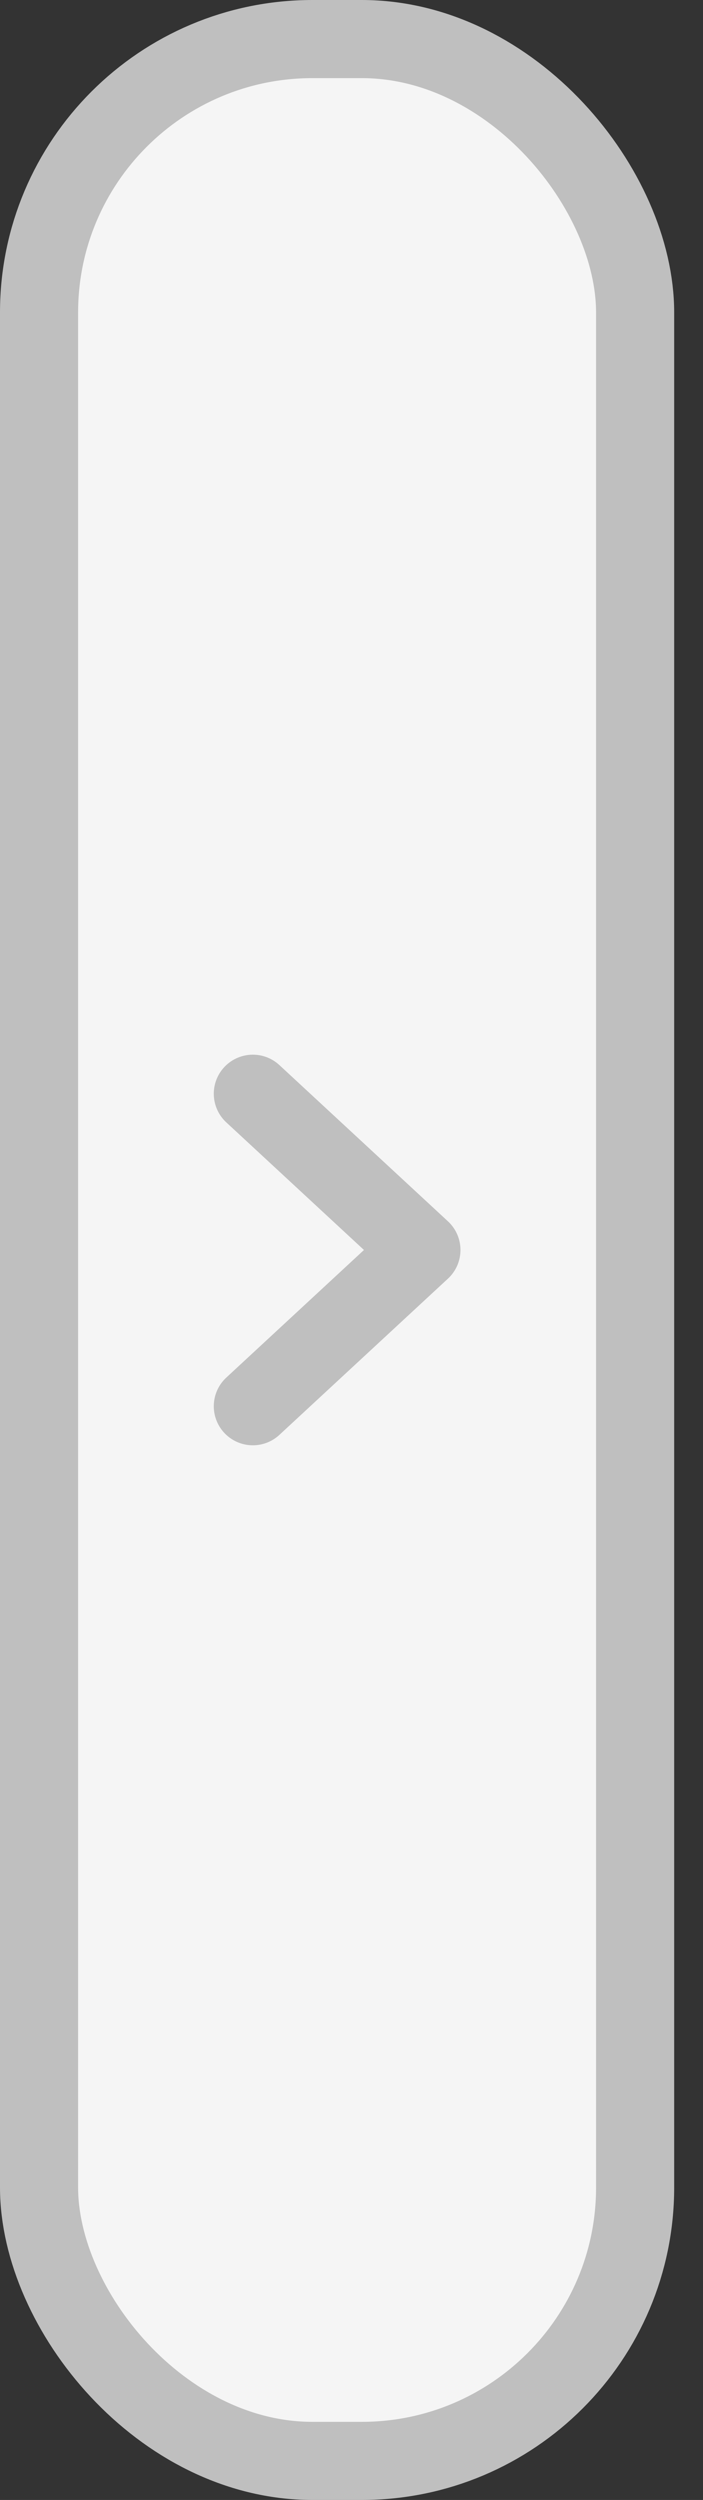 <svg width="9" height="32" viewBox="0 0 9 32" fill="none" xmlns="http://www.w3.org/2000/svg">
<rect x="0" y="0" width="9" height="32" fill="#333333" stroke="none"/>
<rect x="0.5" y="0.5" width="7.631" height="31" rx="3.5" fill="#F5F5F5" stroke="#BFBFBF"/>
<g clip-path="url(#clip0_0_35)">
<path d="M3.237 14L5.395 16L3.237 18" stroke="#BFBFBF" stroke-linecap="round" stroke-linejoin="round"/>
</g>
<defs>
<clipPath id="clip0_0_35">
<rect width="8.631" height="8" fill="white" transform="translate(0 12)"/>
</clipPath>
</defs>
</svg>
